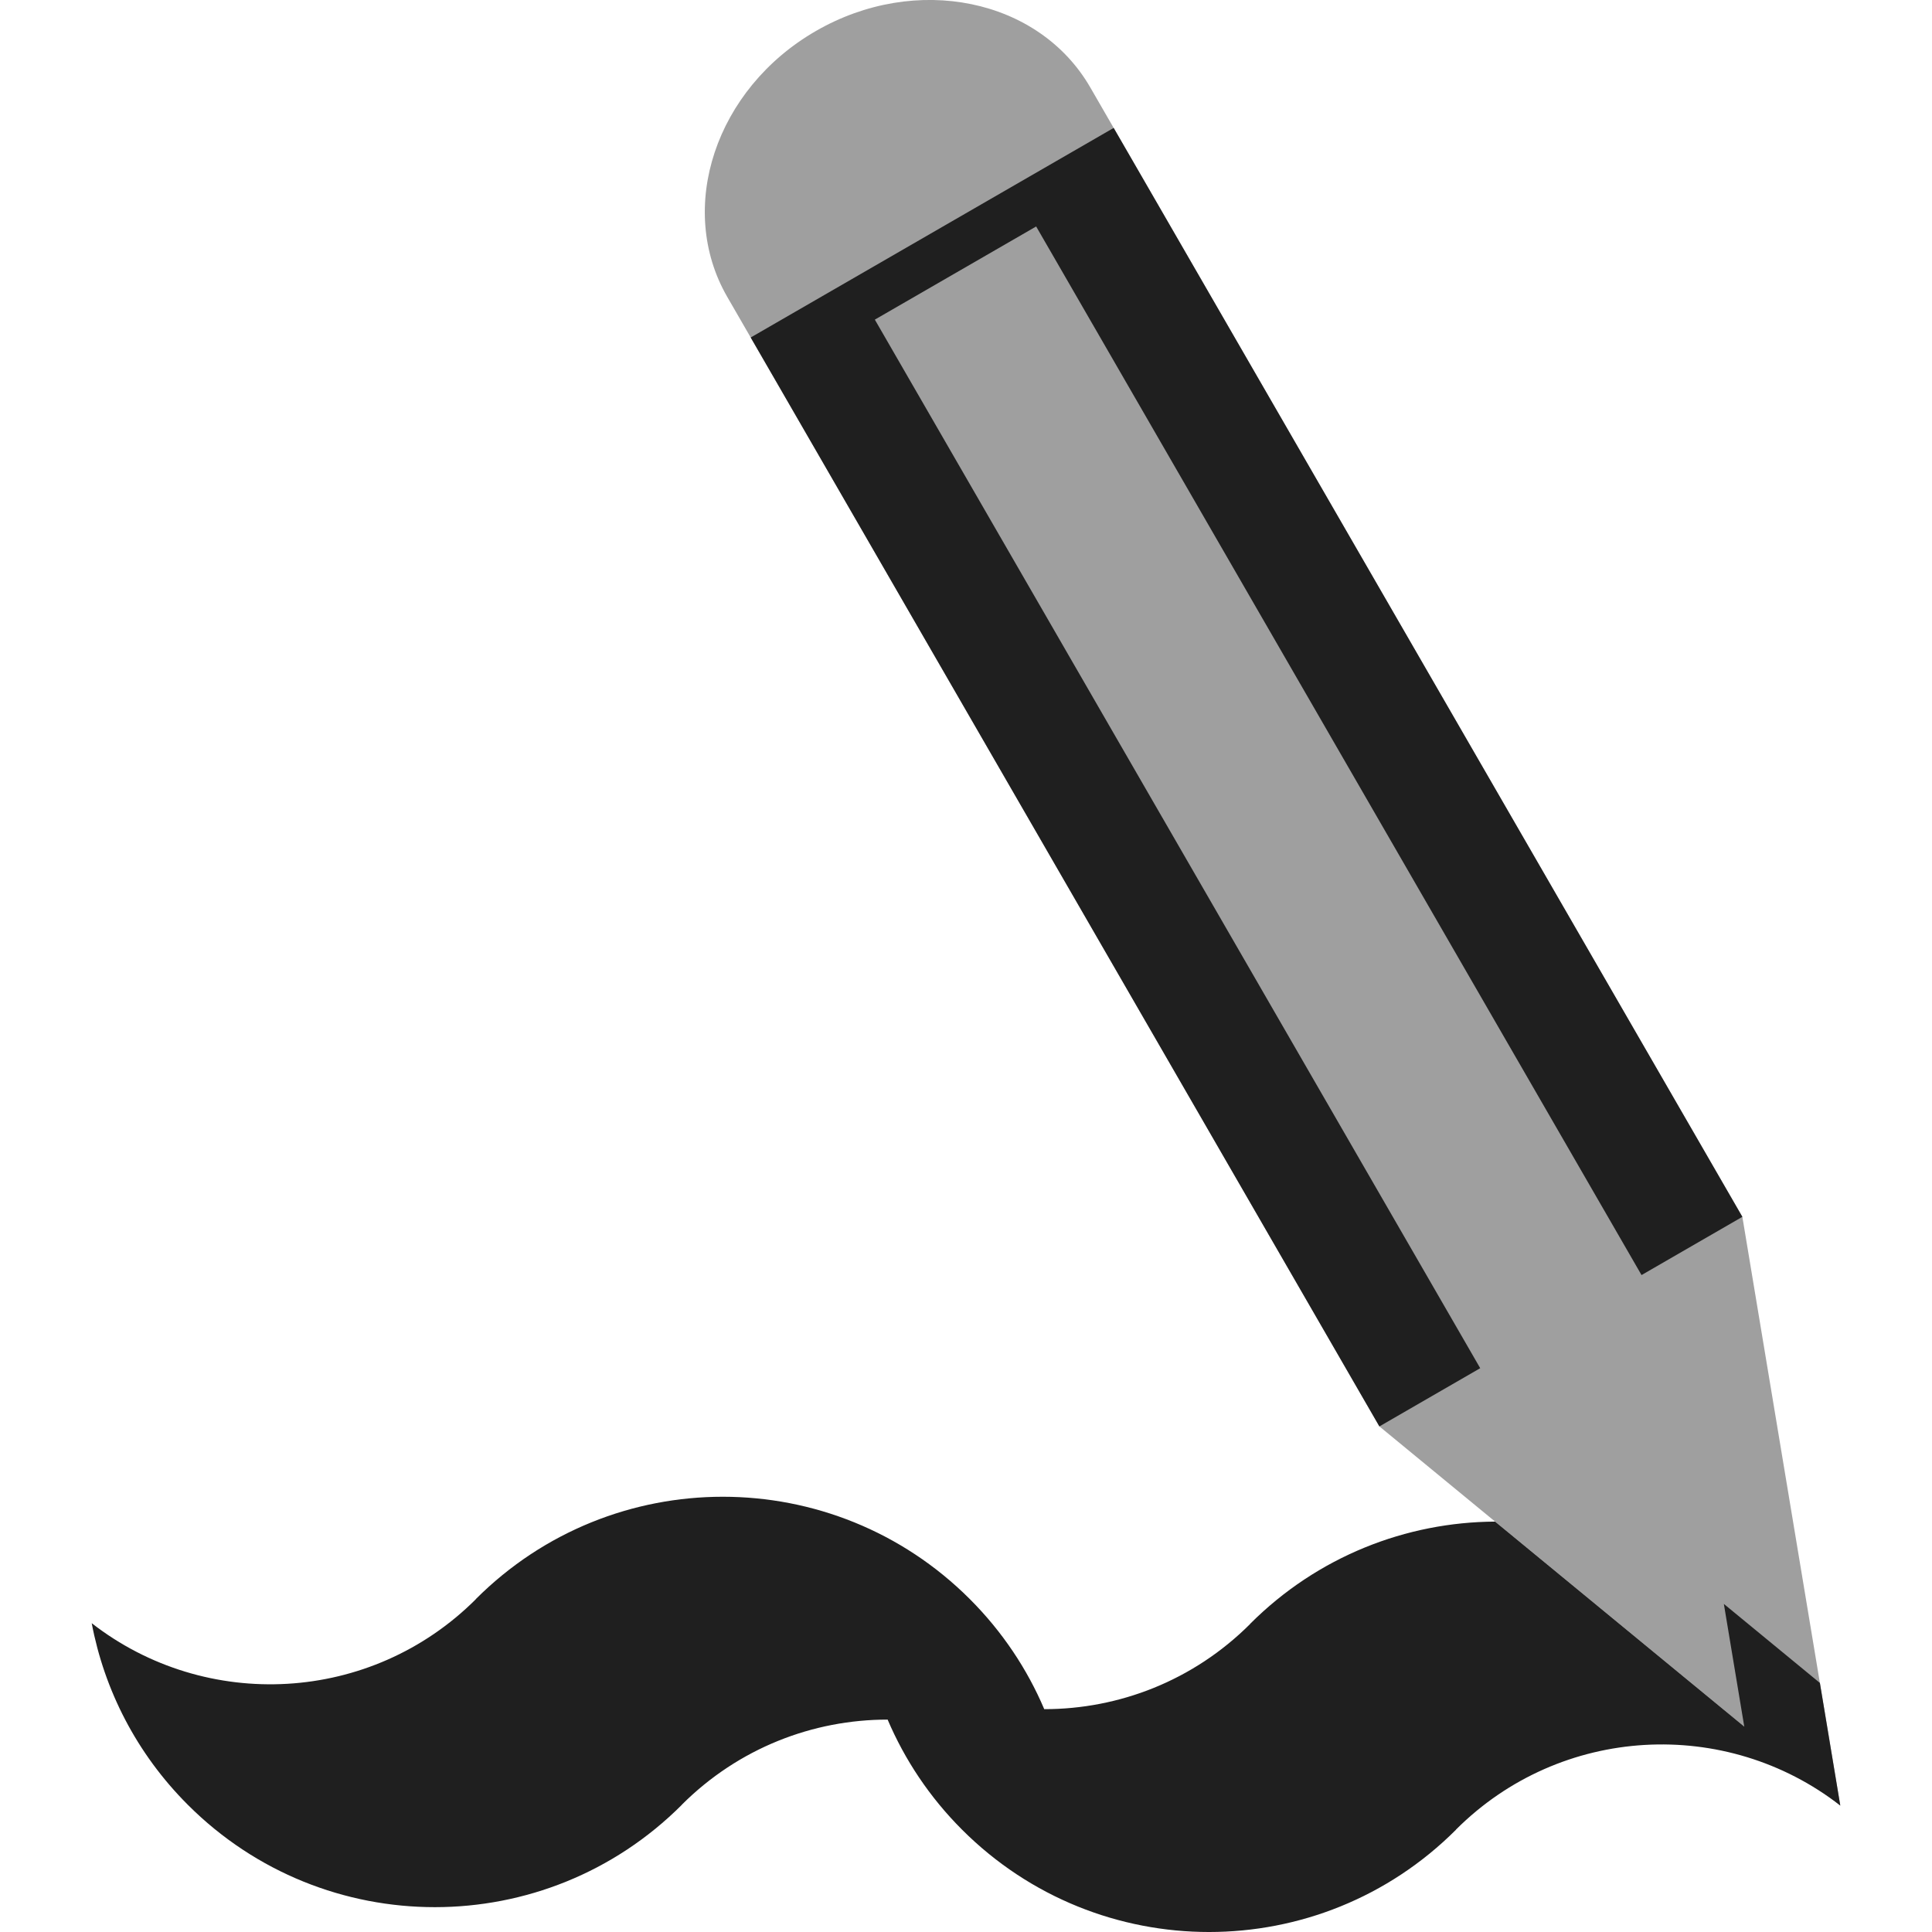 ﻿<?xml version="1.0" encoding="utf-8"?>
<!DOCTYPE svg PUBLIC "-//W3C//DTD SVG 1.1//EN" "http://www.w3.org/Graphics/SVG/1.1/DTD/svg11.dtd">
<svg xmlns="http://www.w3.org/2000/svg" xmlns:xlink="http://www.w3.org/1999/xlink" version="1.1" baseProfile="full" width="64" height="64" viewBox="0 0 64.00 64.00" enable-background="new 0 0 64.00 64.00" xml:space="preserve">
	<path fill="#9F9F9F" fill-opacity="1" stroke-width="0.2" stroke-linejoin="round" d="M 36.892,4.238L 57.718,40.309L 60.962,59.812L 45.694,47.251L 24.868,11.18L 24.093,9.838C 22.391,6.89 23.703,2.946 27.024,1.029C 30.344,-0.888 34.415,-0.052 36.117,2.896L 36.892,4.238 Z "/>
	<path fill="#1F1F1F" fill-opacity="1" stroke-width="0.2" stroke-linejoin="round" d="M 28.98,10.588L 49.034,45.323L 45.694,47.252L 25.64,12.516L 24.868,11.18L 36.892,4.238L 37.664,5.574L 57.718,40.309L 54.378,42.238L 34.324,7.502L 28.98,10.588 Z "/>
	<path fill="#1F1F1F" fill-opacity="1" stroke-width="0.2" stroke-linejoin="round" d="M 60.286,55.749L 60.962,59.812L 60.958,59.809C 57.177,56.869 51.707,57.134 48.23,60.609L 48.233,60.611C 43.714,65.13 36.389,65.13 31.87,60.611C 30.79,59.531 29.968,58.289 29.404,56.964C 26.936,56.963 24.467,57.904 22.584,59.786L 22.586,59.788C 18.068,64.307 10.742,64.307 6.224,59.788C 4.517,58.082 3.455,55.975 3.038,53.77C 6.819,56.713 12.289,56.448 15.766,52.973L 15.763,52.971C 20.282,48.452 27.607,48.452 32.126,52.971C 33.206,54.051 34.029,55.293 34.592,56.618C 37.06,56.619 39.529,55.678 41.413,53.796L 41.41,53.794C 43.653,51.551 46.588,50.421 49.527,50.405L 57.781,57.195L 57.105,53.132L 60.286,55.749 Z "/>
</svg>
